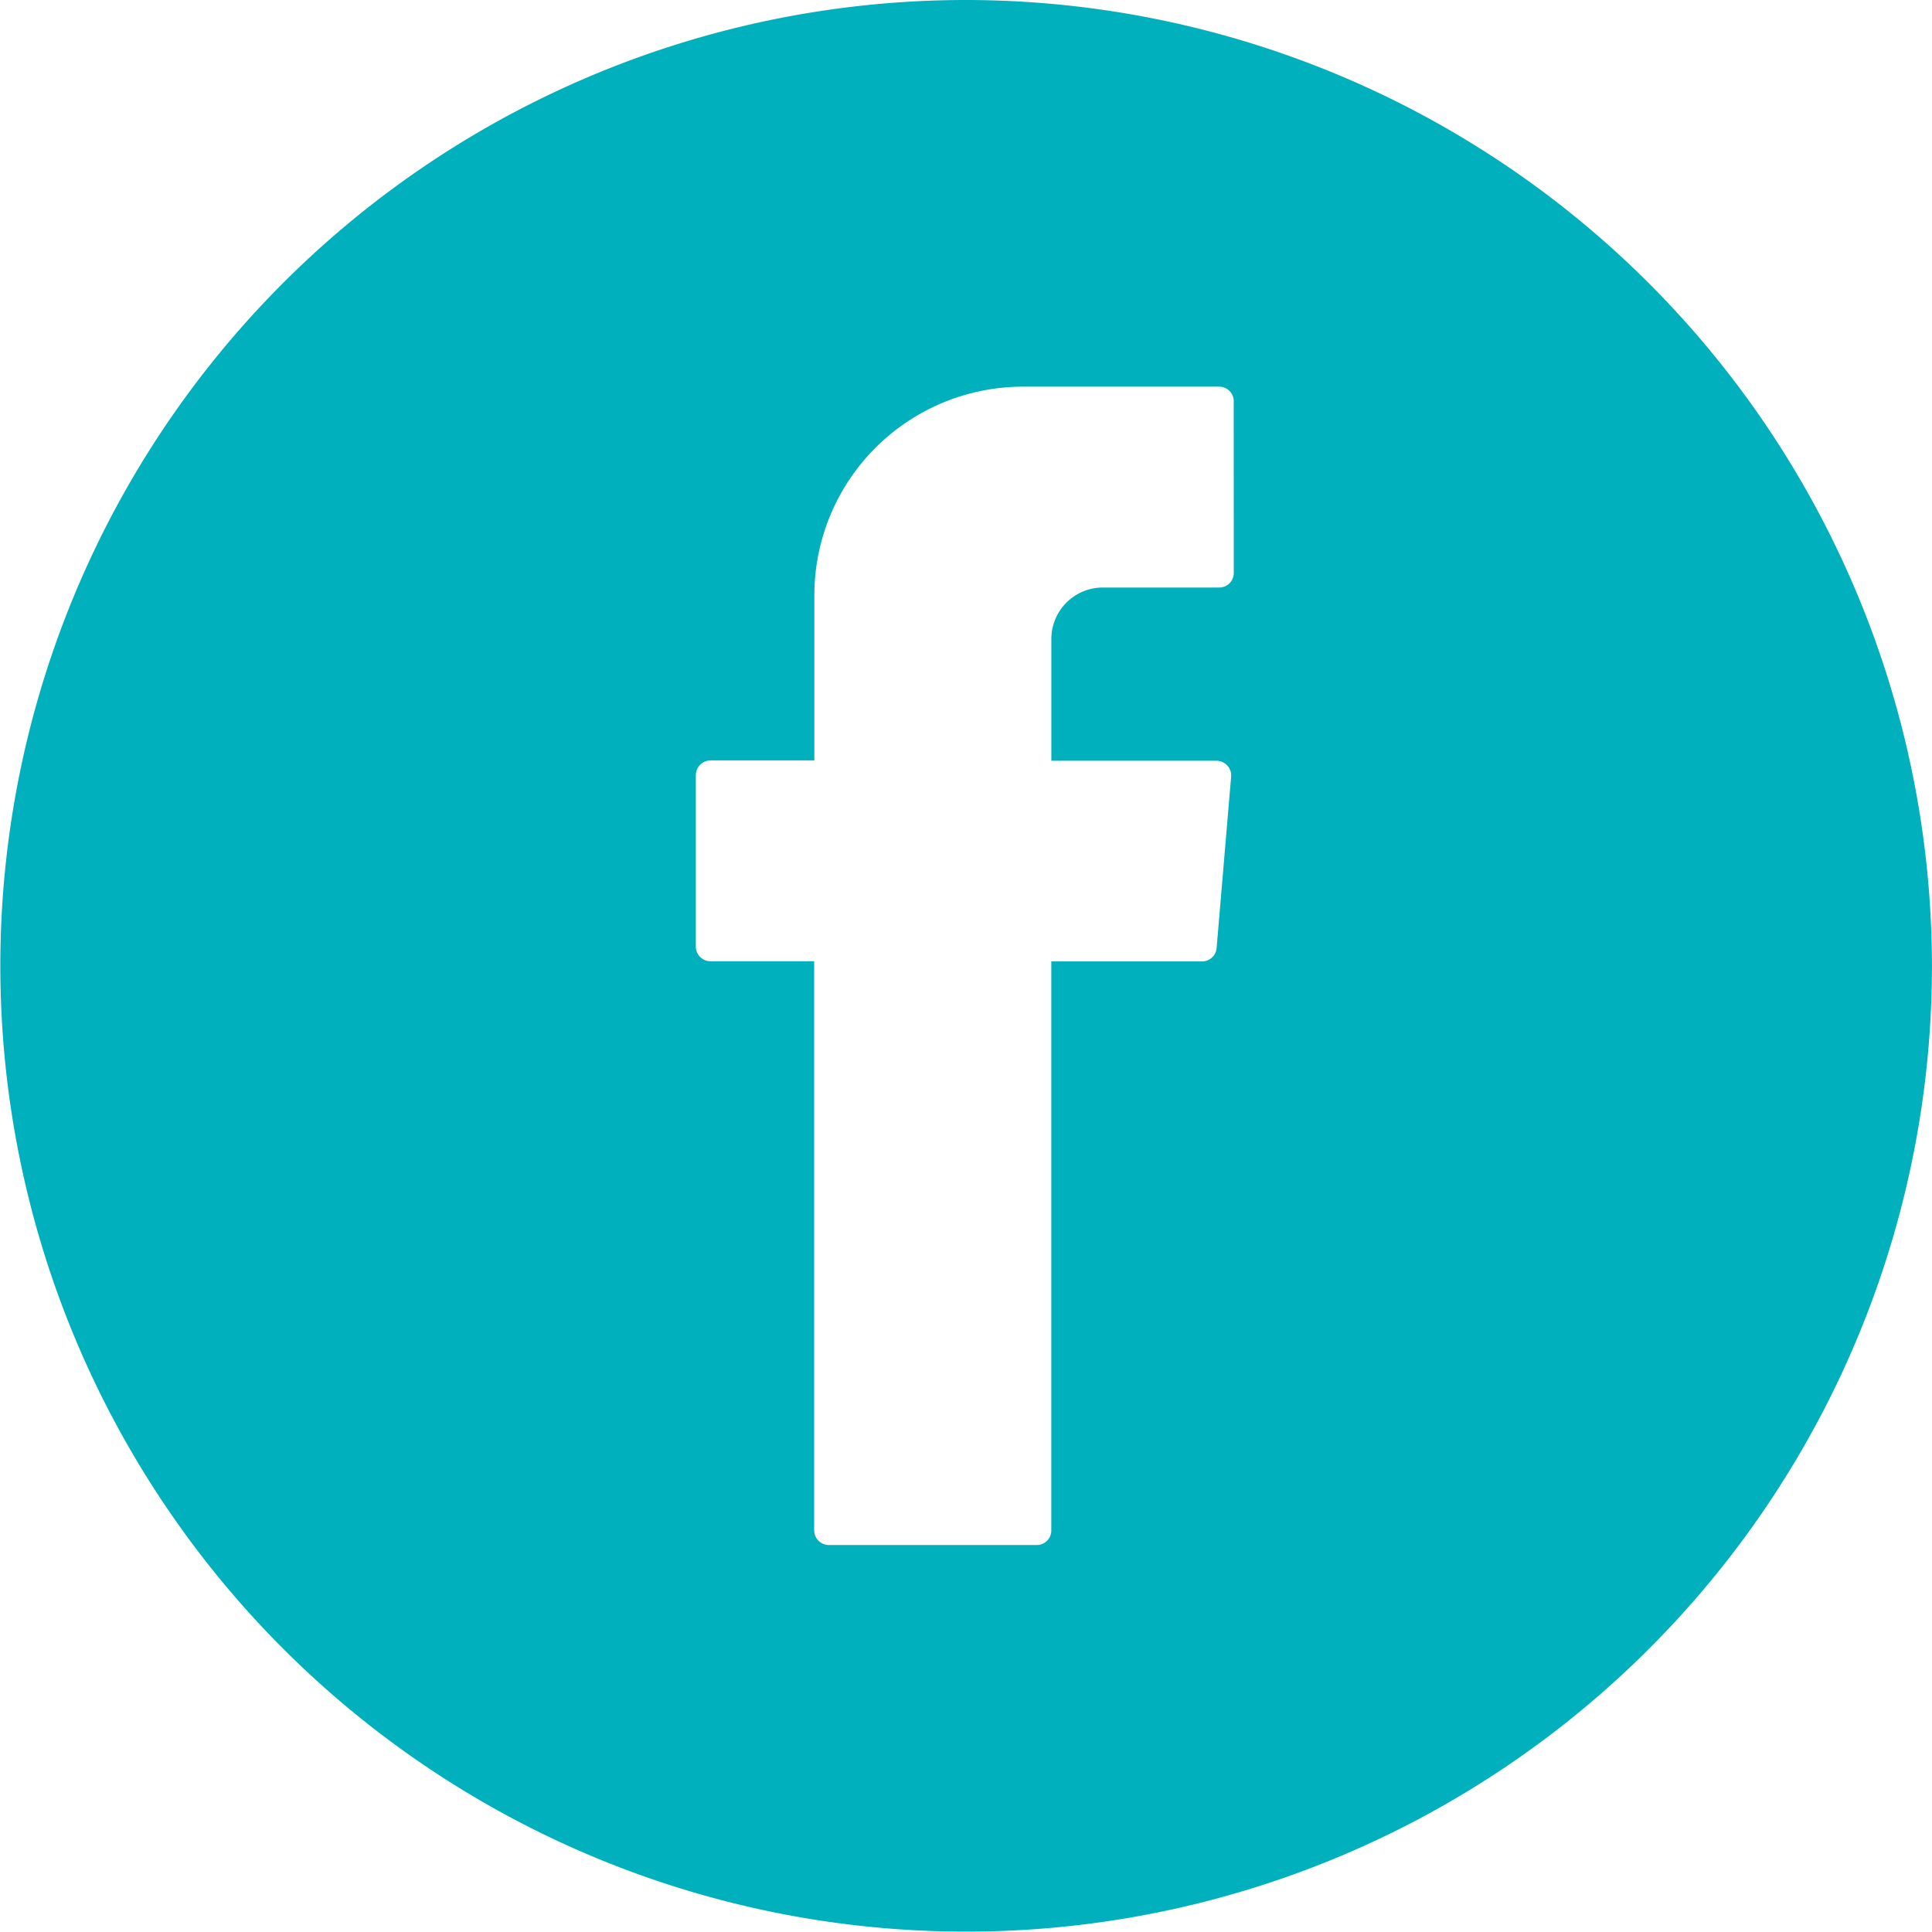 <svg xmlns="http://www.w3.org/2000/svg" width="40.996" height="40.989" viewBox="0 0 40.996 40.989">
  <g id="Group_29" data-name="Group 29" transform="translate(0 0)">
    <path id="Path_31" data-name="Path 31" d="M1196.415,278.95a20.494,20.494,0,1,0,20.5,20.495A20.515,20.515,0,0,0,1196.415,278.95Zm5.685,12.159a.309.309,0,0,1-.308.308h-2.463a1.093,1.093,0,0,0-1.1,1.1v2.576h3.507a.312.312,0,0,1,.308.338l-.308,3.635a.31.31,0,0,1-.308.285h-3.2v12.076a.309.309,0,0,1-.308.308h-4.416a.315.315,0,0,1-.308-.308V299.347H1191a.311.311,0,0,1-.315-.308V295.4a.317.317,0,0,1,.315-.315h2.2v-3.507a4.428,4.428,0,0,1,4.431-4.423h4.16a.309.309,0,0,1,.308.308Z" transform="translate(-1175.92 -278.95)" fill="#00b0bd"/>
  </g>
</svg>
